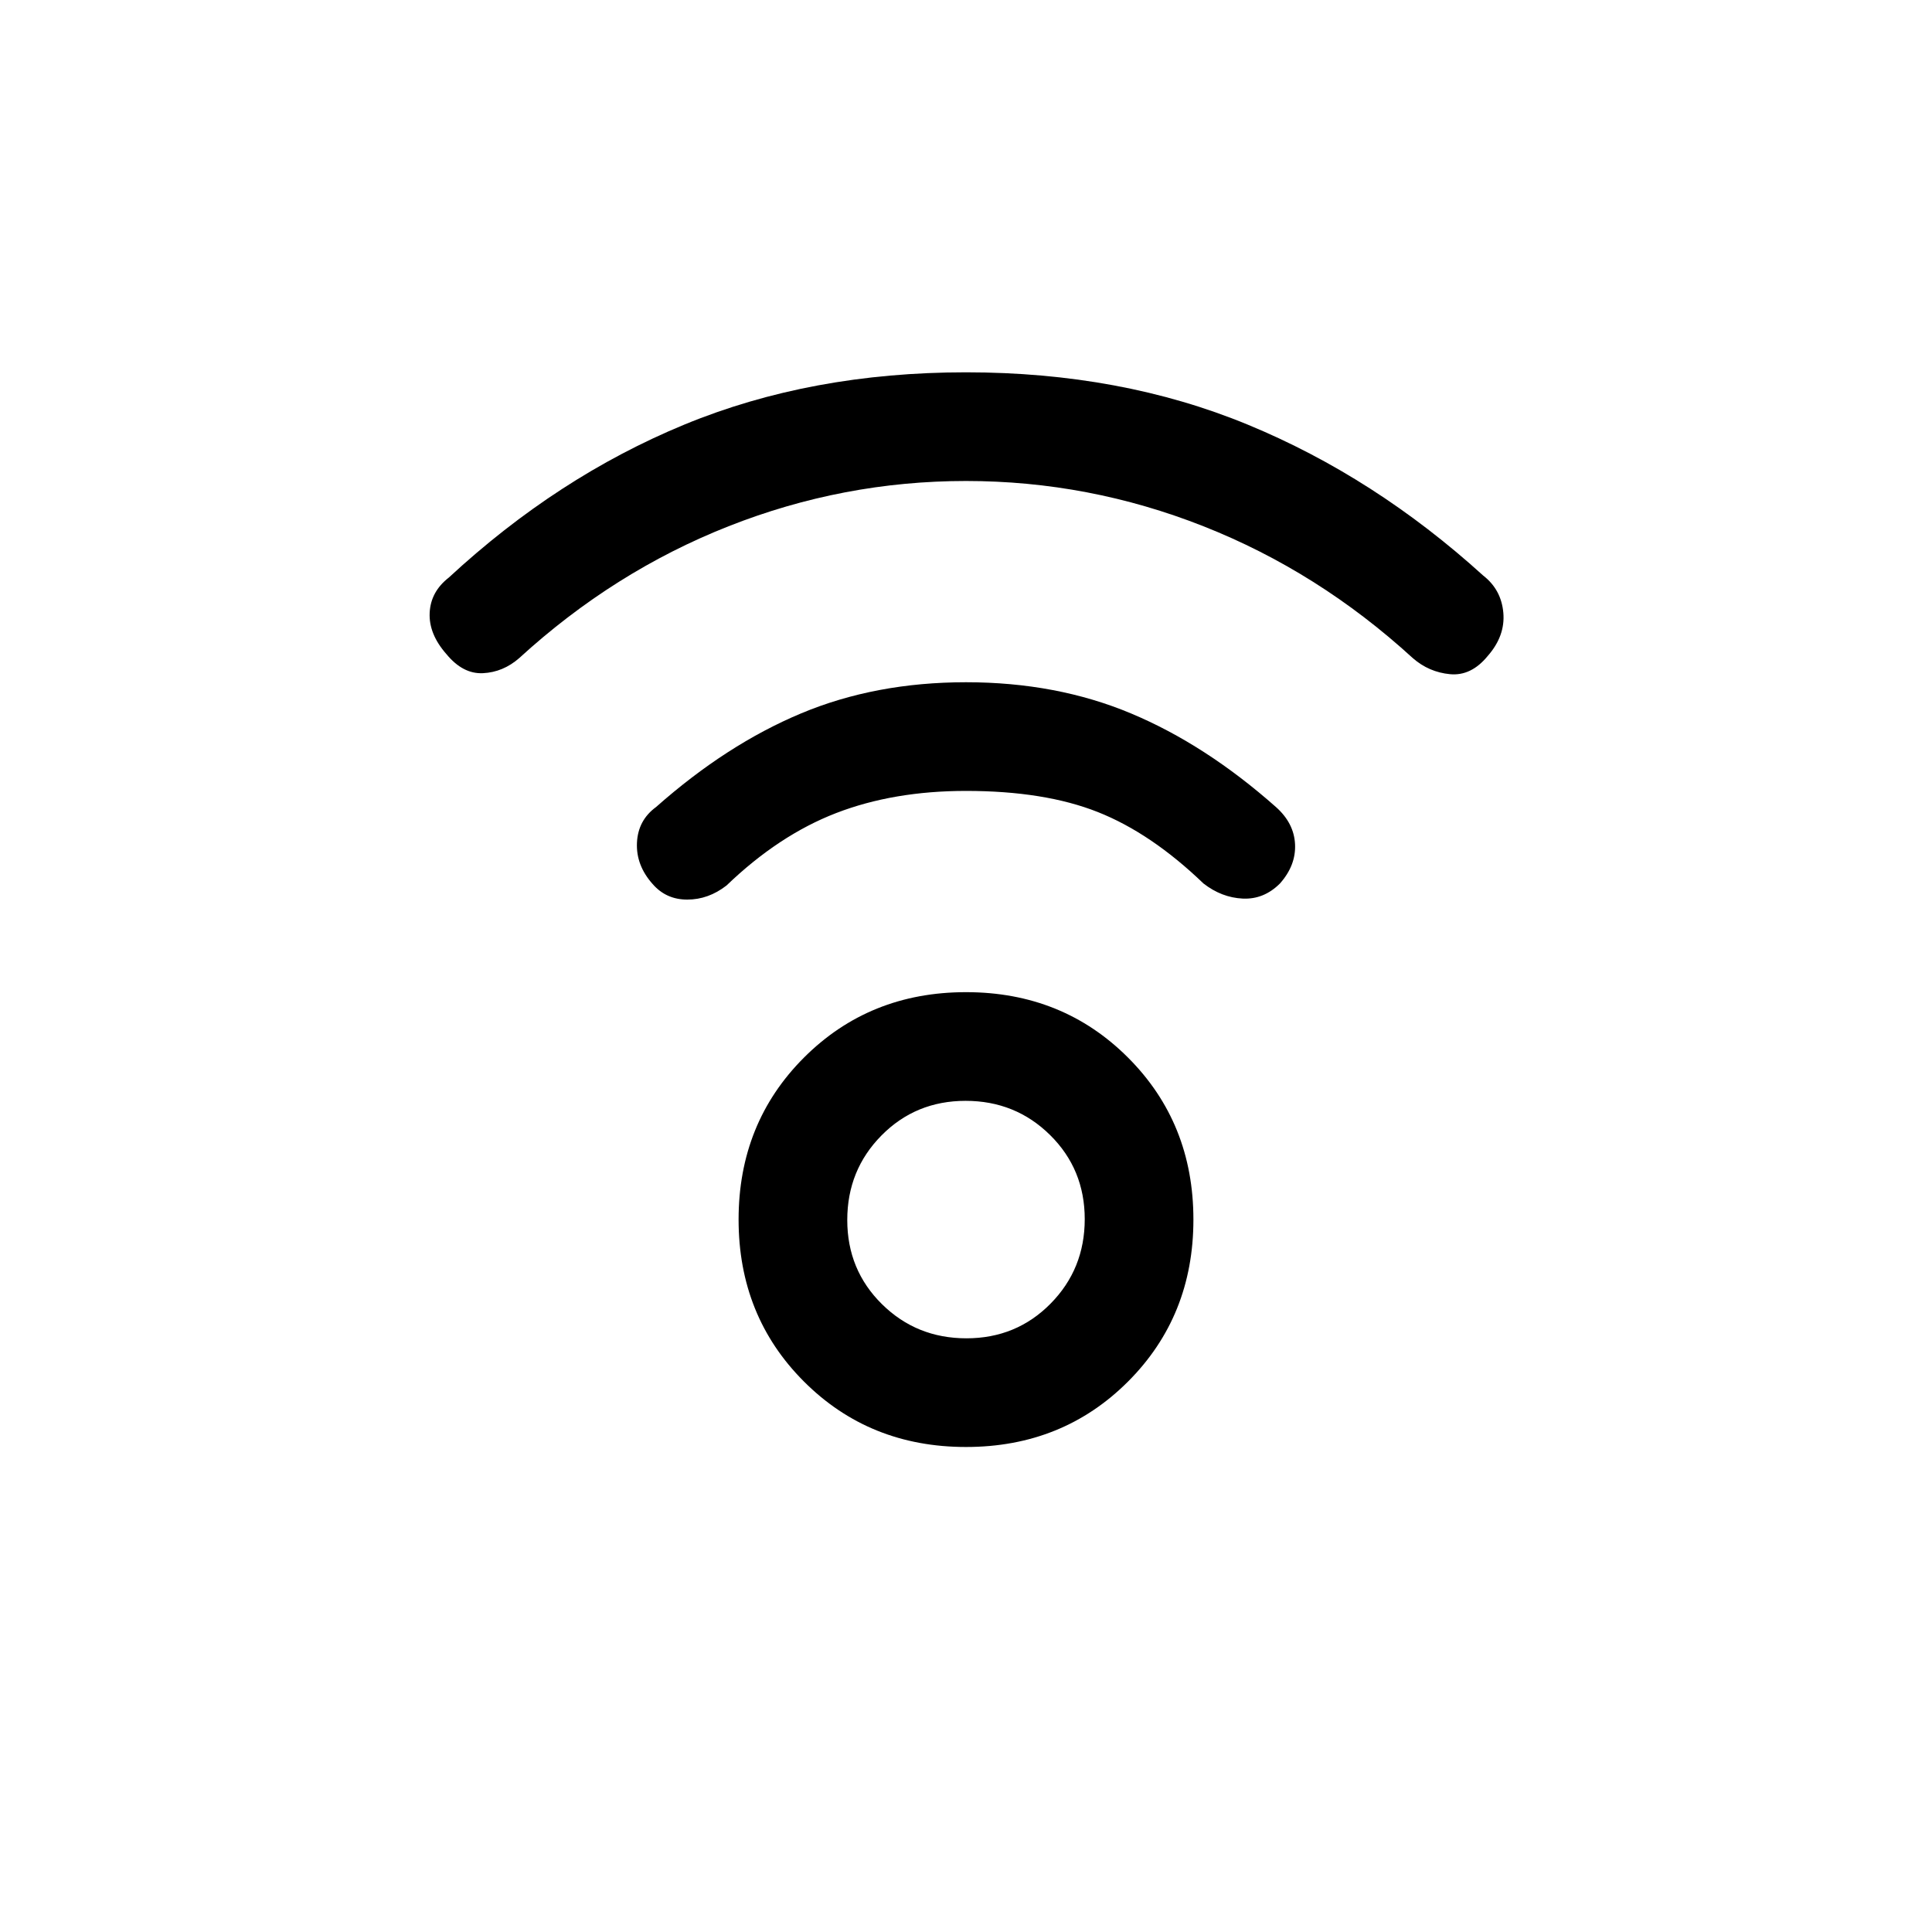 <svg xmlns="http://www.w3.org/2000/svg" height="24" viewBox="0 -960 960 960" width="24"><path d="M480-241q-48 0-80.5-32.5T367-354q0-48 32.5-80.5T480-467q48 0 80.5 32.5T593-354q0 48-32.5 80.5T480-241Zm.21-54Q505-295 522-312.21t17-42Q539-379 521.79-396t-42-17Q455-413 438-395.79t-17 42Q421-329 438.21-312t42 17ZM480-721q-61 0-118 22.5T258-633q-8 7-18 7.5t-18.2-9.5q-8.8-10-8.3-20.5T223-673q54-50 117-76t140-26q77 0 140 26t117 75q9 7 10 18.5t-7.8 21.5q-8.2 10-18.7 9t-18.5-8q-47-43-104-65.5T480-721Zm0 154q-36 0-64.5 11T361-520q-9 7-19.5 7t-17.18-7.7q-8.32-9.3-7.82-20.51.5-11.22 9.5-17.79 35-31 72-46.5t82-15.5q45 0 82 15.5t72 46.5q9 8 9.5 18.5T636-521q-8 8-18.5 7.5T598-521q-26-25-52.5-35.5T480-567Zm0 213Z"/></svg>